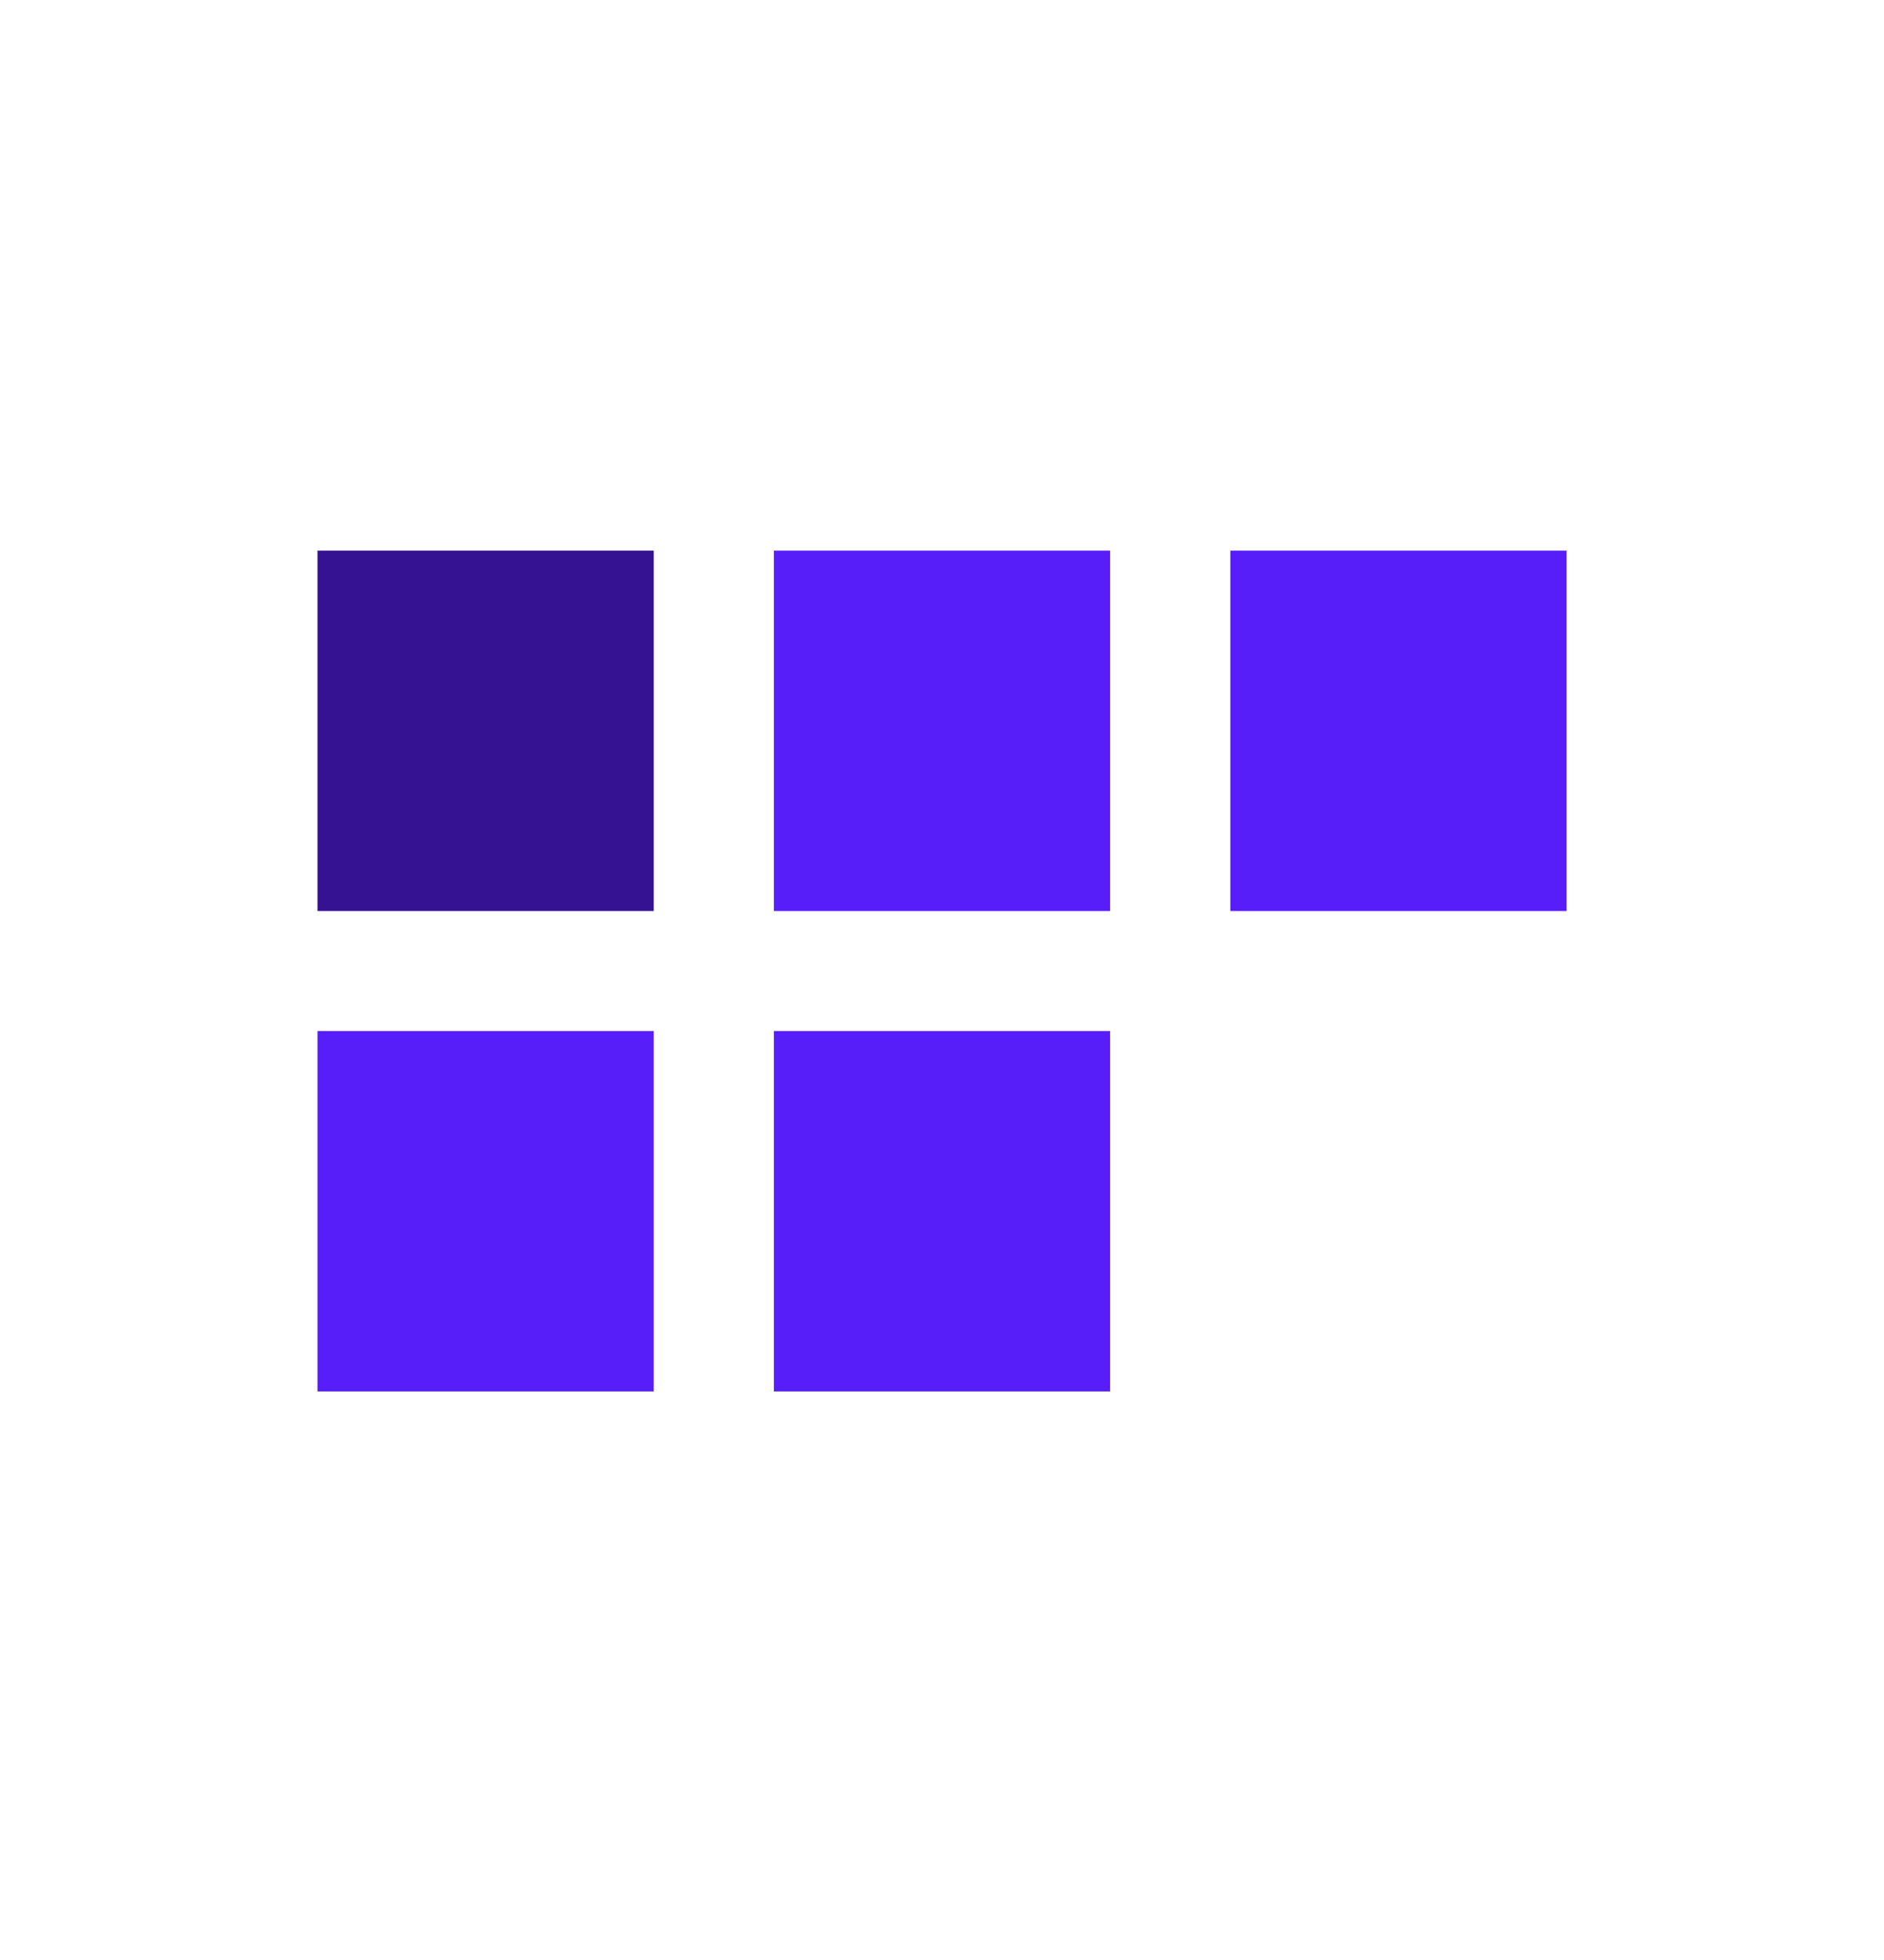 <svg width="25" height="26" viewBox="0 0 25 26" fill="none" xmlns="http://www.w3.org/2000/svg">
<path d="M8.675 13.677H4.213V18.458H8.675V13.677Z" fill="#571EFA"/>
<path d="M14.731 13.677H10.269V18.458H14.731V13.677Z" fill="#571EFA"/>
<path d="M8.675 7.304H4.213V12.085H8.675V7.304Z" fill="#341291"/>
<path d="M14.731 7.304H10.269V12.085H14.731V7.304Z" fill="#571EFA"/>
<path d="M20.788 7.304H16.326V12.085H20.788V7.304Z" fill="#571EFA"/>
</svg>
